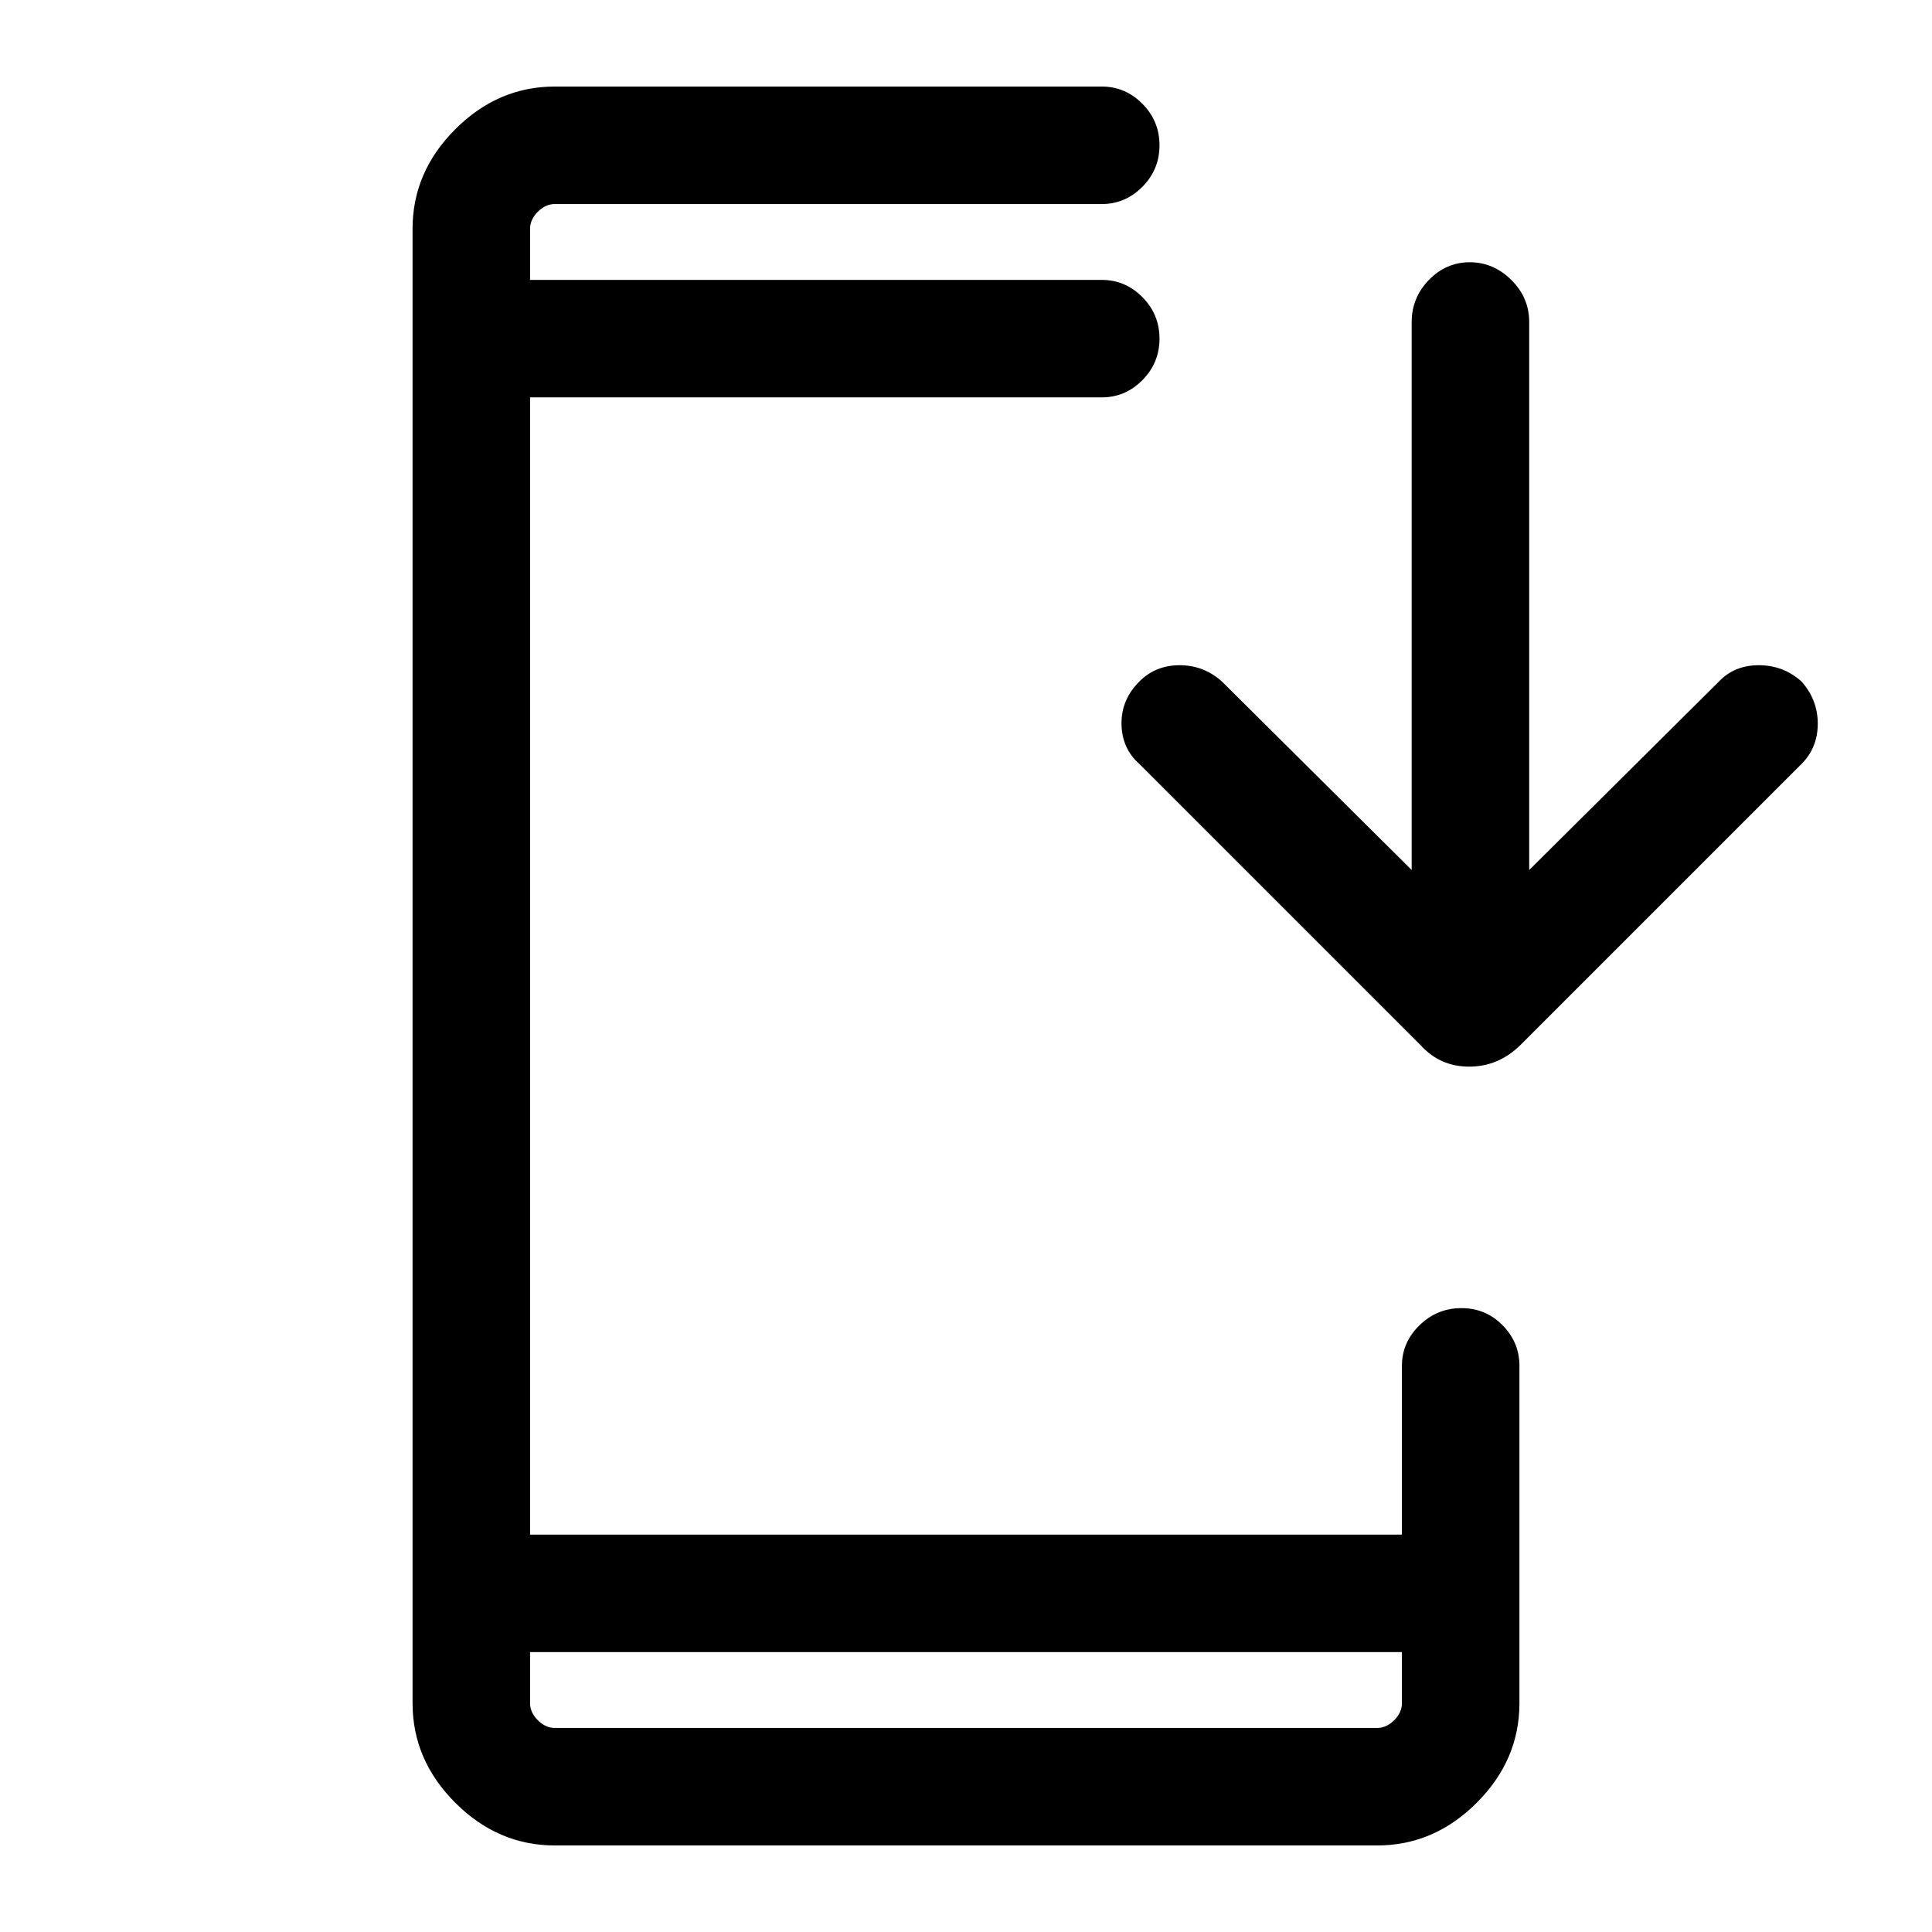 <svg xmlns="http://www.w3.org/2000/svg" height="48" viewBox="0 -960 960 960" width="48"><path d="M275.69-43q-28.25 0-49.47-21.22T205-113.69v-732.62q0-28.25 21.22-49.47T275.69-917h271.77q11.69 0 20.19 8.57 8.5 8.56 8.5 20.62t-8.5 20.63q-8.5 8.57-20.19 8.57H275.69q-4.61 0-8.46 3.84-3.84 3.85-3.84 8.46v25.39h284.07q11.69 0 20.19 8.56 8.5 8.57 8.5 20.63 0 12.05-8.5 20.62t-20.19 8.57H263.39v565.08h433.22v-83.85q0-11.69 8.76-20.19 8.75-8.5 20.8-8.5 12.06 0 20.44 8.5Q755-293 755-281.31v167.62q0 28.25-21.22 49.47T684.31-43H275.69Zm-12.3-96.08v25.39q0 4.61 3.84 8.46 3.85 3.84 8.46 3.84h408.62q4.61 0 8.46-3.84 3.84-3.85 3.84-8.46v-25.39H263.39Zm438.07-388.61V-800q0-12.11 8.55-20.9t20.31-8.79q11.76 0 20.64 8.79 8.89 8.79 8.89 20.9v272.31l94.3-93.69q7.7-8.08 19.81-8.08 12.12 0 21.19 8.08 8.08 9.07 8.08 21 0 11.92-8.08 19.99L755.38-440.62Q744.52-430 730.03-430q-14.49 0-24.11-10.62L566.15-580.39q-8.69-7.69-8.88-19.8-.19-12.12 8.88-21.19 8.08-8.08 20-8.08 11.93 0 21 8.08l94.31 93.69ZM263.39-820.92v-37.69 37.69Zm0 681.84v37.69-37.69Z"/></svg>